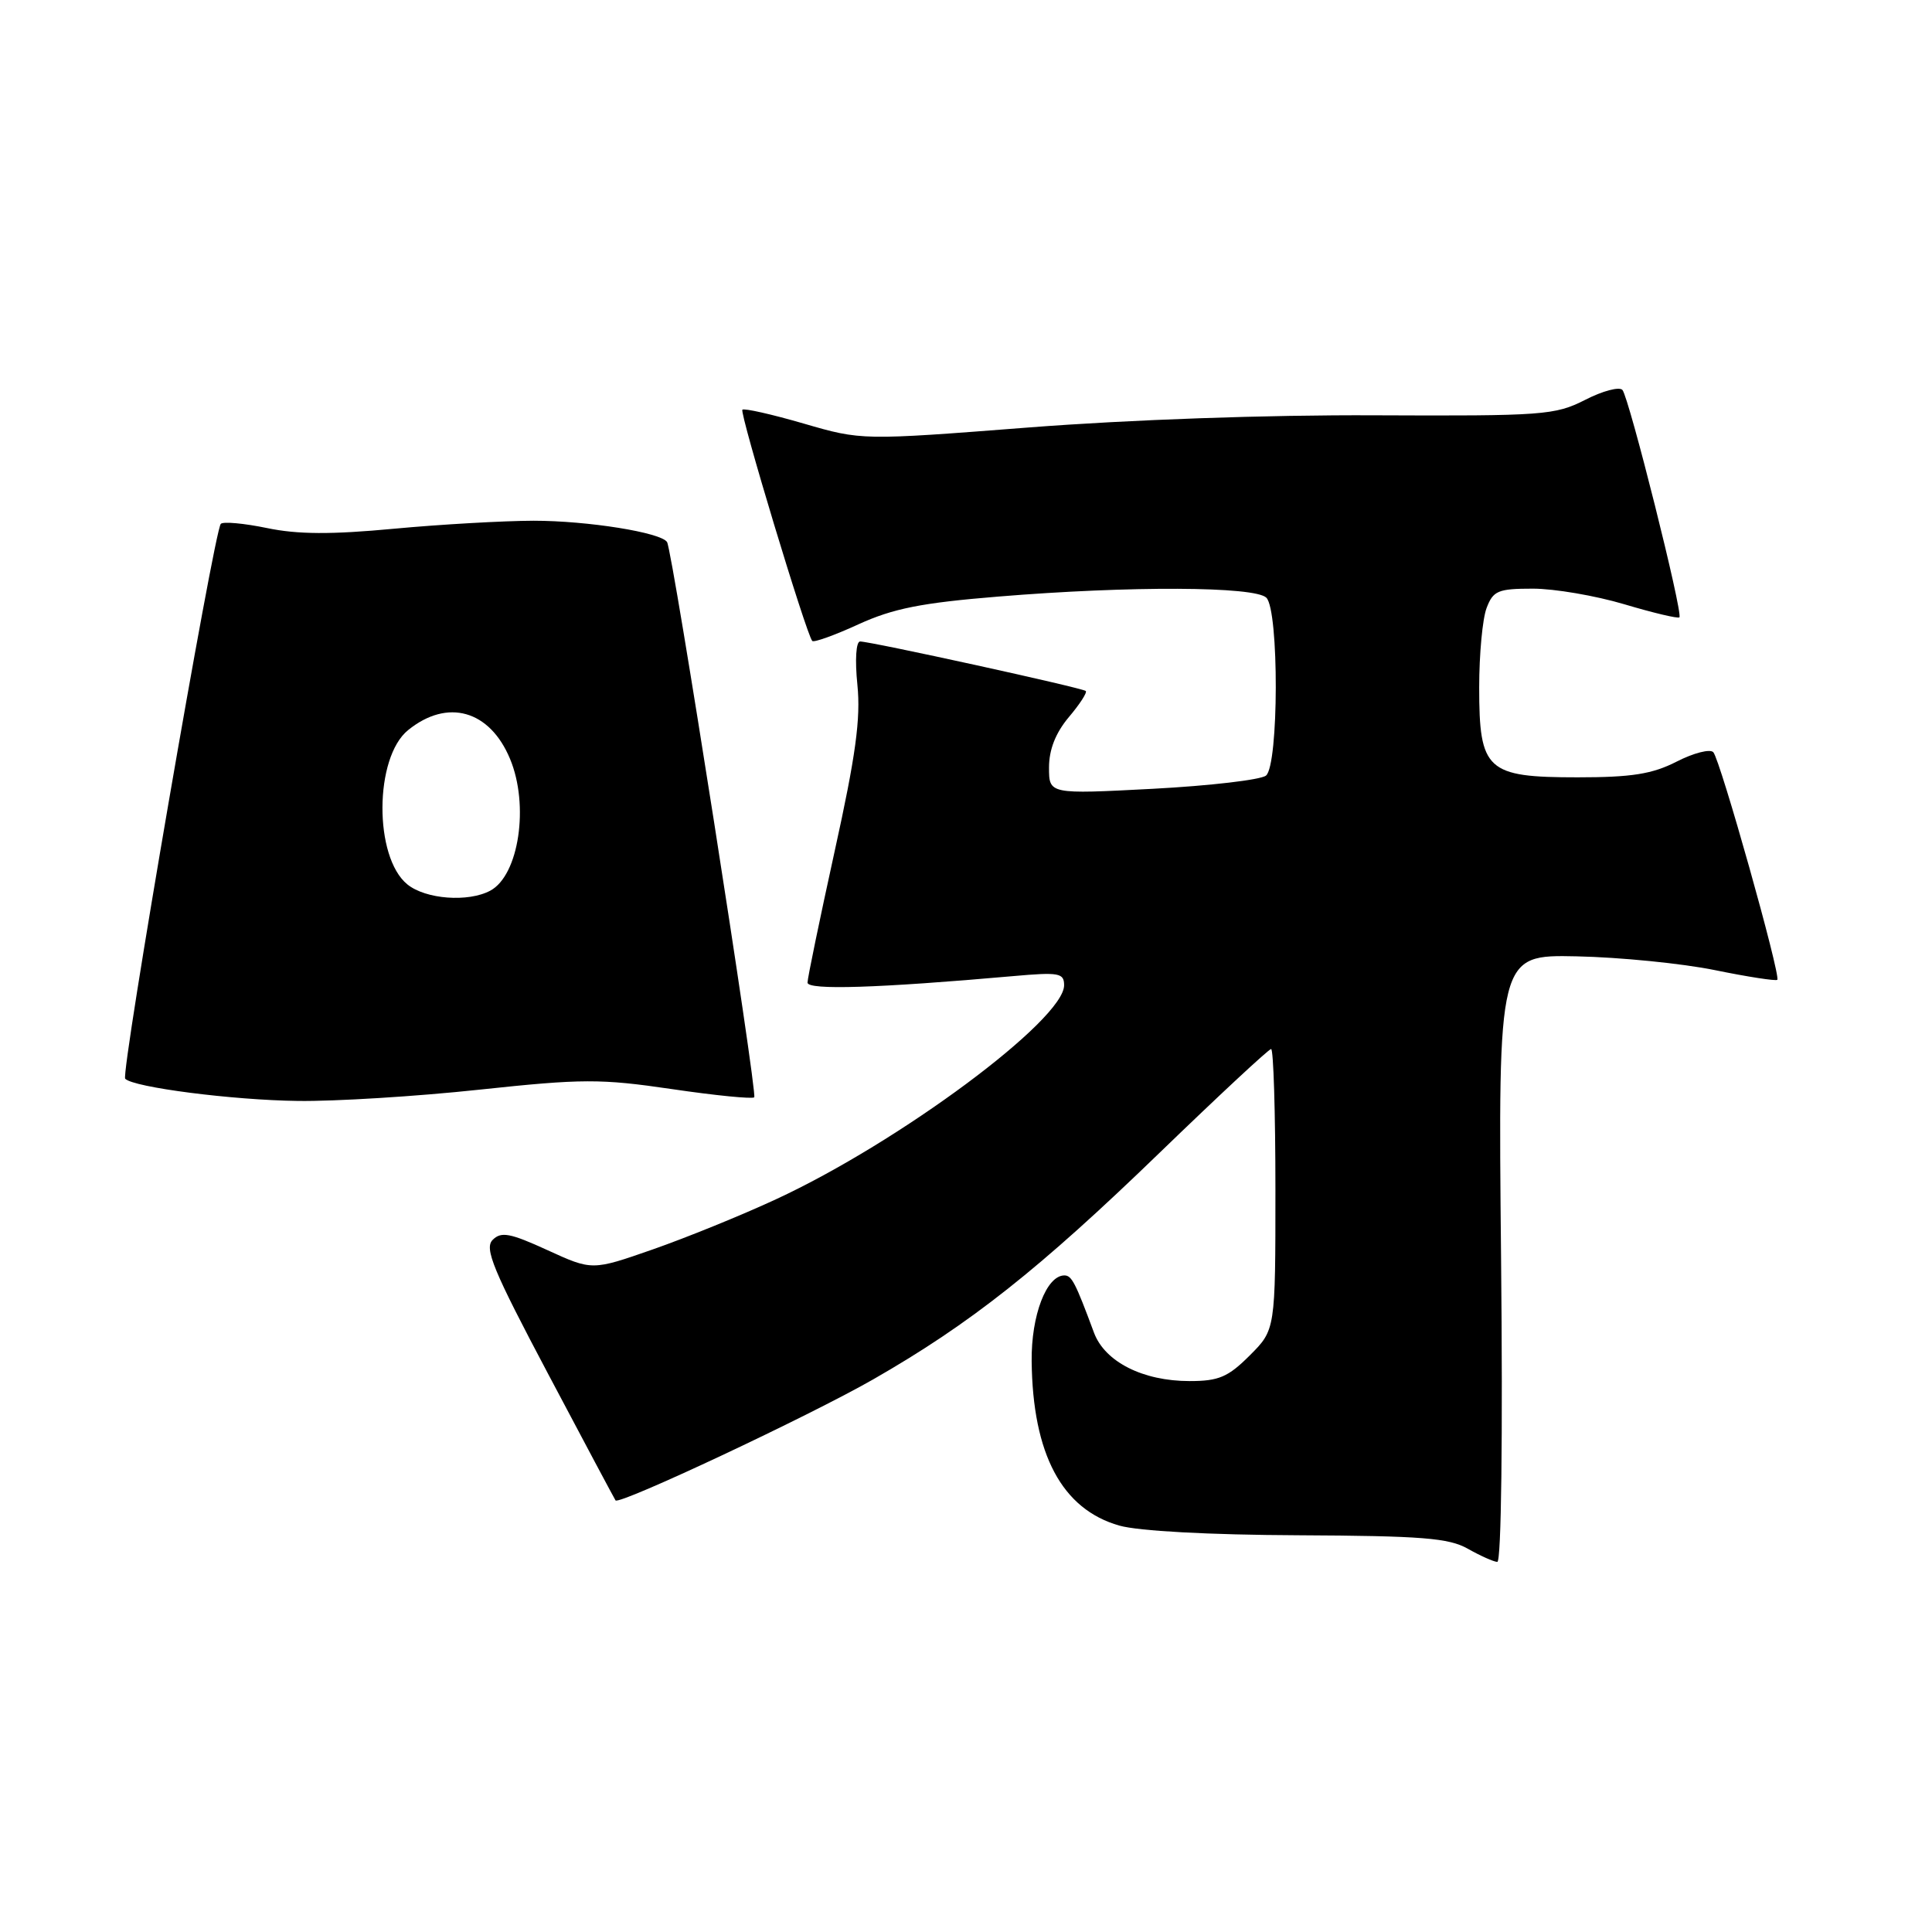 <?xml version="1.0" encoding="UTF-8" standalone="no"?>
<!DOCTYPE svg PUBLIC "-//W3C//DTD SVG 1.1//EN" "http://www.w3.org/Graphics/SVG/1.1/DTD/svg11.dtd" >
<svg xmlns="http://www.w3.org/2000/svg" xmlns:xlink="http://www.w3.org/1999/xlink" version="1.1" viewBox="0 0 256 256">
 <g >
 <path fill="currentColor"
d=" M 198.90 166.75 C 198.50 126.50 198.50 126.50 208.92 126.72 C 214.64 126.84 222.89 127.66 227.25 128.55 C 231.60 129.44 235.32 130.01 235.50 129.83 C 236.00 129.33 227.93 100.64 227.02 99.67 C 226.59 99.21 224.40 99.77 222.16 100.92 C 218.92 102.57 216.22 103.00 209.04 103.00 C 196.98 103.00 196.00 102.10 196.00 91.07 C 196.00 86.70 196.44 81.98 196.98 80.57 C 197.85 78.27 198.49 78.00 203.12 78.00 C 205.96 78.00 211.41 78.93 215.24 80.07 C 219.06 81.21 222.35 81.99 222.53 81.80 C 223.04 81.30 215.85 52.65 214.98 51.67 C 214.57 51.21 212.34 51.80 210.03 52.99 C 206.05 55.01 204.50 55.13 182.16 55.03 C 167.98 54.96 149.62 55.61 136.34 56.64 C 114.19 58.36 114.19 58.36 106.48 56.12 C 102.25 54.89 98.60 54.07 98.37 54.29 C 97.97 54.69 106.85 84.10 107.63 84.93 C 107.84 85.16 110.61 84.17 113.76 82.72 C 118.34 80.63 122.09 79.88 132.27 79.05 C 149.75 77.61 166.29 77.69 167.80 79.20 C 169.49 80.89 169.45 101.39 167.75 102.77 C 167.06 103.33 160.31 104.12 152.75 104.52 C 139.00 105.24 139.00 105.24 139.00 101.70 C 139.00 99.33 139.87 97.12 141.62 95.03 C 143.07 93.32 144.08 91.76 143.87 91.56 C 143.45 91.15 115.39 85.00 113.97 85.00 C 113.43 85.00 113.27 87.43 113.61 90.75 C 114.06 95.22 113.39 100.13 110.59 112.82 C 108.62 121.80 107.00 129.62 107.00 130.20 C 107.00 131.22 116.32 130.93 134.25 129.34 C 140.32 128.80 141.00 128.92 141.00 130.55 C 141.00 135.13 119.15 151.36 102.80 158.92 C 98.24 161.04 90.89 164.02 86.48 165.56 C 78.46 168.36 78.46 168.36 72.54 165.65 C 67.58 163.38 66.41 163.16 65.28 164.29 C 64.15 165.42 65.34 168.29 72.64 182.07 C 77.42 191.11 81.44 198.64 81.56 198.81 C 82.04 199.46 107.28 187.60 115.71 182.77 C 128.59 175.39 137.72 168.16 153.65 152.75 C 161.47 145.19 168.12 139.00 168.43 139.00 C 168.74 139.00 169.00 147.37 169.00 157.60 C 169.00 176.20 169.00 176.20 165.60 179.60 C 162.73 182.47 161.49 183.00 157.63 183.00 C 151.44 183.00 146.40 180.45 144.96 176.59 C 142.50 169.96 142.01 169.00 141.04 169.00 C 138.66 169.00 136.63 174.31 136.70 180.36 C 136.83 192.70 140.72 199.99 148.32 202.15 C 150.85 202.87 160.20 203.38 172.00 203.43 C 188.40 203.51 191.98 203.79 194.50 205.22 C 196.15 206.15 197.91 206.94 198.40 206.96 C 198.93 206.98 199.14 190.30 198.90 166.75 Z  M 63.49 144.39 C 77.16 142.93 79.56 142.92 89.03 144.31 C 94.78 145.16 99.69 145.64 99.94 145.40 C 100.40 144.93 89.12 73.01 88.39 71.83 C 87.61 70.56 77.87 69.00 70.70 69.00 C 66.74 69.01 58.42 69.48 52.20 70.06 C 43.91 70.84 39.44 70.82 35.38 69.97 C 32.33 69.34 29.58 69.09 29.26 69.41 C 28.37 70.30 15.96 142.29 16.59 142.94 C 17.69 144.08 30.78 145.77 39.46 145.88 C 44.38 145.95 55.20 145.28 63.49 144.39 Z  M 53.98 117.19 C 49.53 113.58 49.59 100.37 54.08 96.74 C 59.29 92.52 64.89 94.09 67.58 100.55 C 70.15 106.70 68.76 115.99 64.96 118.02 C 62.04 119.58 56.41 119.16 53.98 117.19 Z "/>
</g>
</svg>